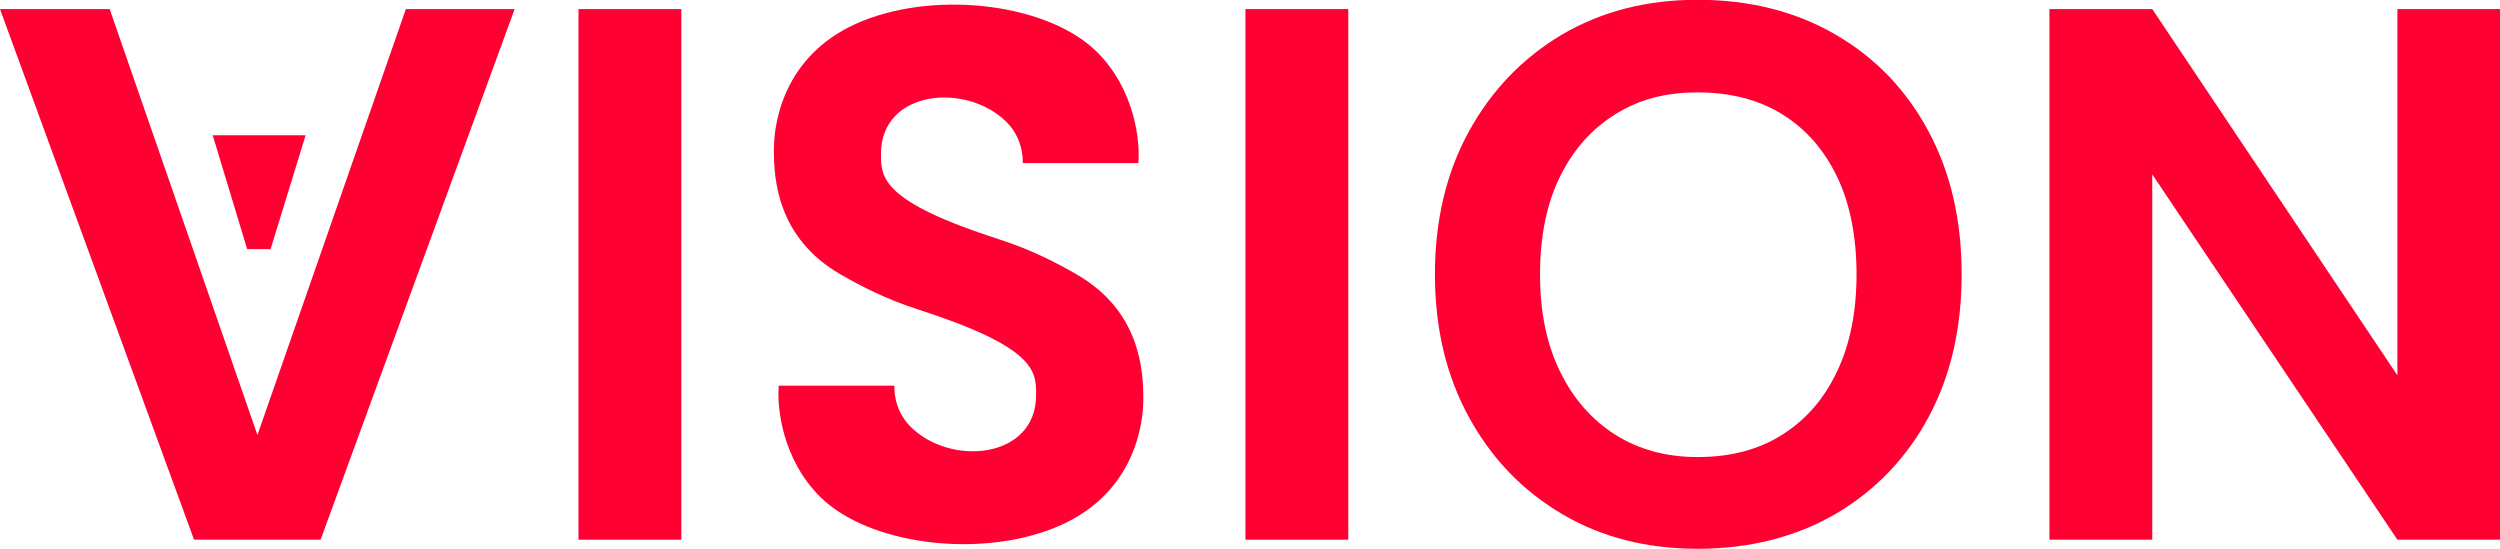 <svg width="246" height="54" viewBox="0 0 246 54" fill="none" xmlns="http://www.w3.org/2000/svg">
<g clip-path="url(#clip0_190_1849)">
<path d="M19.094 53.106L0 0.894H10.792L25.331 42.807L39.938 0.894H50.641L31.547 53.106H19.116H19.094Z" fill="#FF0032"/>
<path d="M56.923 53.106V0.894H67.042V53.106H56.923Z" fill="#FF0032"/>
<path d="M122.551 53.106V0.894H132.67V53.106H122.551Z" fill="#FF0032"/>
<path d="M167.044 54C161.996 54 157.553 52.861 153.672 50.559C149.79 48.258 146.761 45.108 144.54 41.042C142.318 36.998 141.197 32.306 141.197 26.989C141.197 21.672 142.318 16.98 144.54 12.936C146.761 8.892 149.812 5.719 153.672 3.418C157.553 1.139 161.996 -0.022 167.044 -0.022C172.092 -0.022 176.714 1.117 180.641 3.418C184.567 5.697 187.596 8.87 189.773 12.936C191.949 16.98 193.026 21.672 193.026 26.989C193.026 32.306 191.949 36.998 189.773 41.042C187.596 45.086 184.545 48.258 180.641 50.559C176.714 52.838 172.182 54 167.044 54ZM167.044 44.974C170.297 44.974 173.08 44.237 175.391 42.762C177.724 41.288 179.519 39.21 180.776 36.529C182.054 33.848 182.683 30.653 182.683 26.989C182.683 23.325 182.054 20.063 180.776 17.404C179.497 14.746 177.702 12.69 175.391 11.26C173.057 9.808 170.275 9.093 167.044 9.093C163.813 9.093 161.233 9.808 158.922 11.26C156.588 12.713 154.793 14.746 153.492 17.404C152.191 20.063 151.54 23.258 151.54 26.989C151.54 30.72 152.191 33.848 153.492 36.529C154.793 39.21 156.611 41.288 158.922 42.762C161.255 44.237 163.948 44.974 167.044 44.974Z" fill="#FF0032"/>
<path d="M201.664 53.106V0.894H211.783L235.903 36.931V0.894H246.022V53.106H235.903L211.783 17.159V53.106H201.664Z" fill="#FF0032"/>
<path d="M112.013 16.049H100.635C100.635 16.049 100.81 13.8 99.086 12.052C95.151 8.061 86.69 8.822 86.69 15.126L86.69 15.166C86.689 17.454 86.698 19.809 98.329 23.556C101.548 24.593 104.03 25.898 105.943 27.001C112.188 30.599 112.503 36.417 112.503 39.257C112.503 42.282 111.303 48.925 103.737 51.95C96.171 54.976 85.447 53.552 80.741 48.925C76.976 45.223 76.432 40.066 76.63 37.95H88.009C88.009 37.95 87.834 40.2 89.558 41.949C93.492 45.939 101.954 45.178 101.954 38.874L101.954 38.834C101.954 36.545 101.955 34.192 90.323 30.445C87.104 29.408 84.623 28.102 82.709 27C76.464 23.402 76.149 17.584 76.149 14.745C76.149 11.719 77.341 5.075 84.907 2.05C92.473 -0.976 103.196 0.448 107.903 5.075C111.668 8.777 112.212 13.934 112.013 16.049Z" fill="#FF0032"/>
<path d="M25.32 13.312H20.931L24.323 24.515H26.624L30.072 13.312H25.32Z" fill="#FF0032"/>
</g>
<defs>
<clipPath id="clip0_190_1849">
<rect width="246" height="54" fill="white"/>
</clipPath>
</defs>
</svg>
